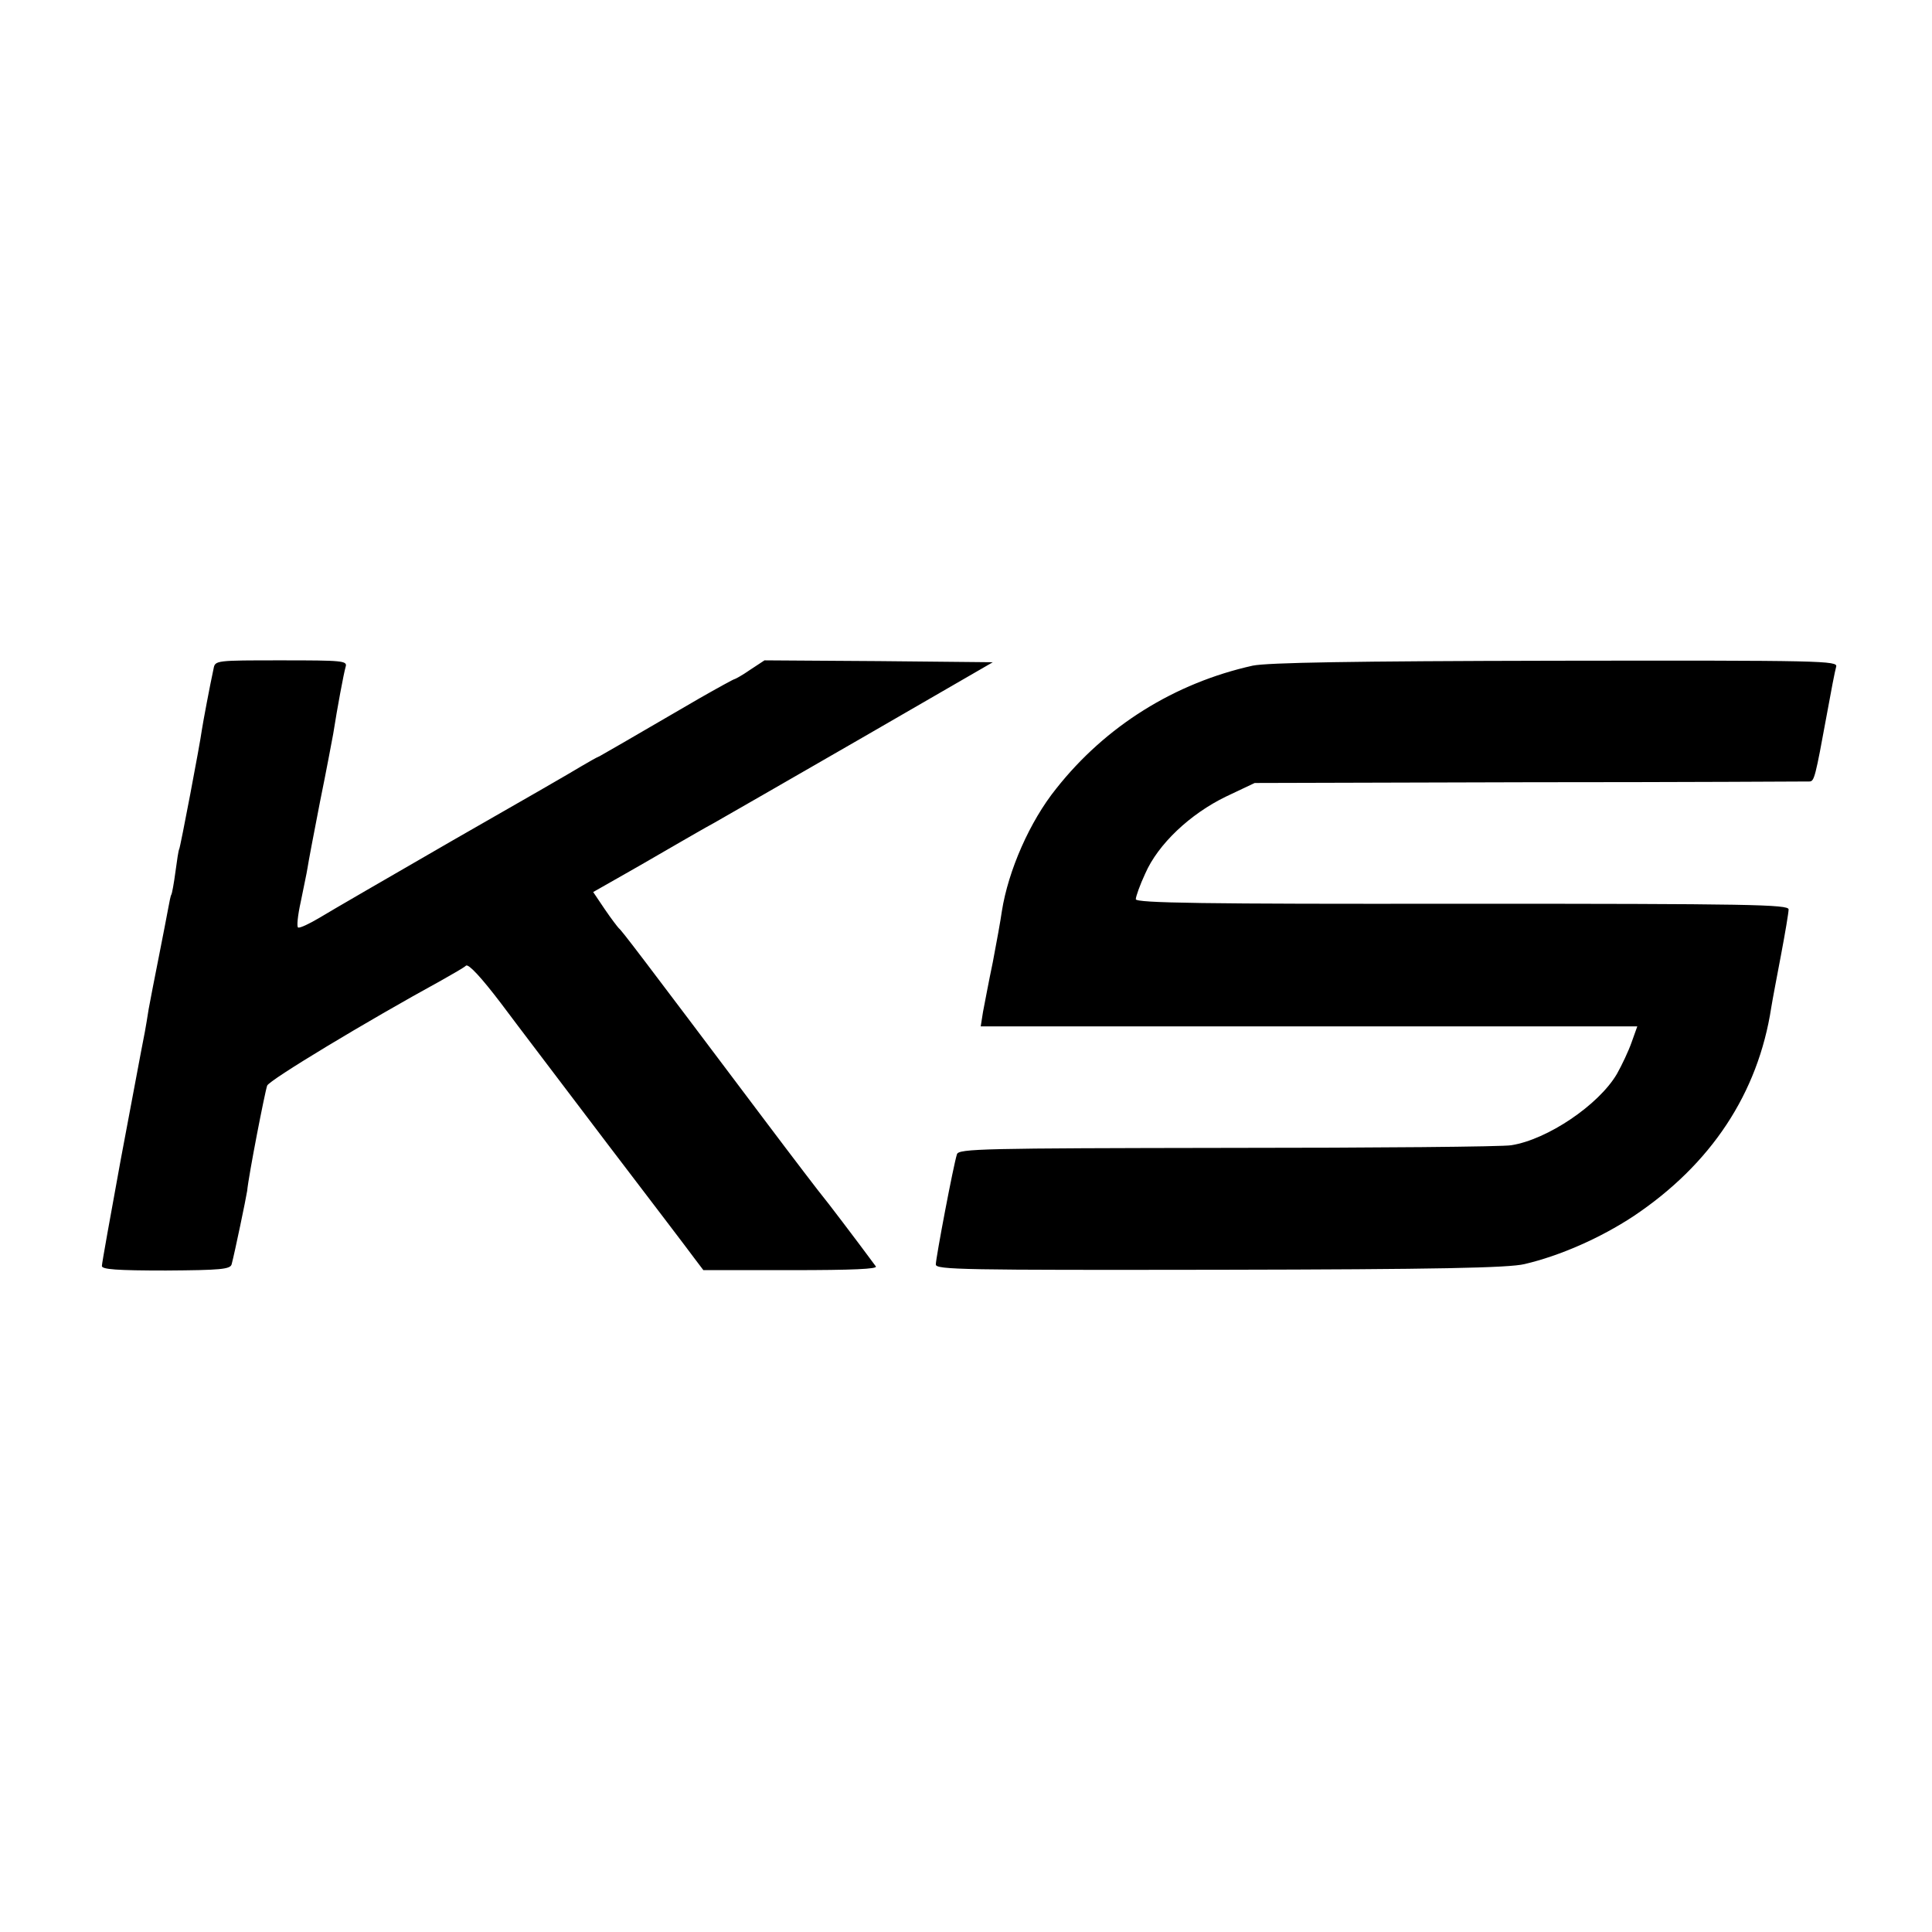 <svg version="1" xmlns="http://www.w3.org/2000/svg" width="682.667" height="682.667" viewBox="0 0 512 512"><path d="M56.6 177.2c-1 4.6-2.8 14.2-3.1 16.2-.5 3.8-5.7 31.1-6 31.6-.2.3-.6 3-1 6s-.9 5.8-1.1 6.1c-.2.3-.5 1.9-.8 3.5-.3 1.6-1.4 7.4-2.5 12.9s-2.3 11.7-2.7 13.9c-.3 2.1-.8 4.8-1 6-.5 2.5-.2.9-6.4 33.9-2.7 14.8-5 27.5-5 28.2 0 .9 3.9 1.2 17 1.2 14.4-.1 17.1-.3 17.4-1.7.8-3 3.8-17.4 4.1-19.4.4-4.2 4.7-26.2 5.3-27.9.6-1.5 26.3-17 46.2-27.9 3-1.7 6-3.4 6.5-3.9.7-.5 4.1 3.2 9.2 9.9 4.4 5.9 17.2 22.7 28.4 37.5 11.2 14.7 21.5 28.2 22.8 30l2.5 3.3h23.3c16.3 0 23-.3 22.4-1-5-6.8-13.7-18.2-14.1-18.6-.3-.3-7.5-9.7-16-21-32.8-43.6-37.3-49.5-38-50-.3-.3-2-2.5-3.7-5l-3.1-4.6 9.5-5.4c5.3-3 11.4-6.6 13.7-7.9 2.3-1.3 6.2-3.6 8.8-5 2.5-1.4 20.2-11.6 39.3-22.6l34.6-20-30.2-.3-30.3-.2-3.8 2.5c-2 1.4-4 2.5-4.2 2.5-.2 0-4.4 2.3-9.3 5.1-19.6 11.4-25.1 14.6-26.4 15.3-.8.3-3 1.6-4.9 2.7-1.9 1.2-17.2 10-34 19.6-16.8 9.7-32.7 18.9-35.3 20.5-2.7 1.6-5.2 2.8-5.7 2.6-.4-.2-.1-3.2.7-6.8.7-3.6 1.6-7.6 1.8-9 .2-1.4 1.7-9.3 3.3-17.5 1.7-8.3 3.2-16.4 3.5-18 1.1-7 2.8-16.1 3.3-17.8.5-1.6-.8-1.7-17-1.7-17.4 0-17.6 0-18 2.2zM332 176.4c-20.7 4.6-39 16-52.1 32.6-7 8.7-12.7 21.7-14.4 32.5-.3 2.2-1.4 8.3-2.4 13.5-1.1 5.2-2.2 11.2-2.6 13.2l-.6 3.8h174l-1.5 4.2c-.8 2.3-2.6 6.1-3.9 8.4-4.8 8.2-18.4 17.4-28 18.9-2.2.4-36.1.7-75.2.7-64.7.1-71.3.2-71.7 1.7-.9 2.7-5.6 27.5-5.6 29.2 0 1.4 7.3 1.5 75.3 1.4 57.6-.1 76.5-.5 80.7-1.5 9.4-2.2 20.1-6.9 28.9-12.7 20.5-13.7 33-32.5 36.5-55.3.3-1.9 1.5-8.2 2.6-14 1.1-5.8 2-11.2 2-12 0-1.3-10.2-1.5-86.5-1.5-68.7.1-86.5-.2-86.5-1.2 0-.7 1.1-3.8 2.5-6.8 3.4-7.8 11.9-15.8 21.4-20.4l7.6-3.6 73-.2c40.2 0 73.5-.2 74.1-.2 1.2-.1 1.5-1.2 4.5-17.6 1.1-6.1 2.2-11.8 2.5-12.8.5-1.6-3.3-1.7-74.3-1.6-54.3.1-76.3.5-80.3 1.3z"/></svg>